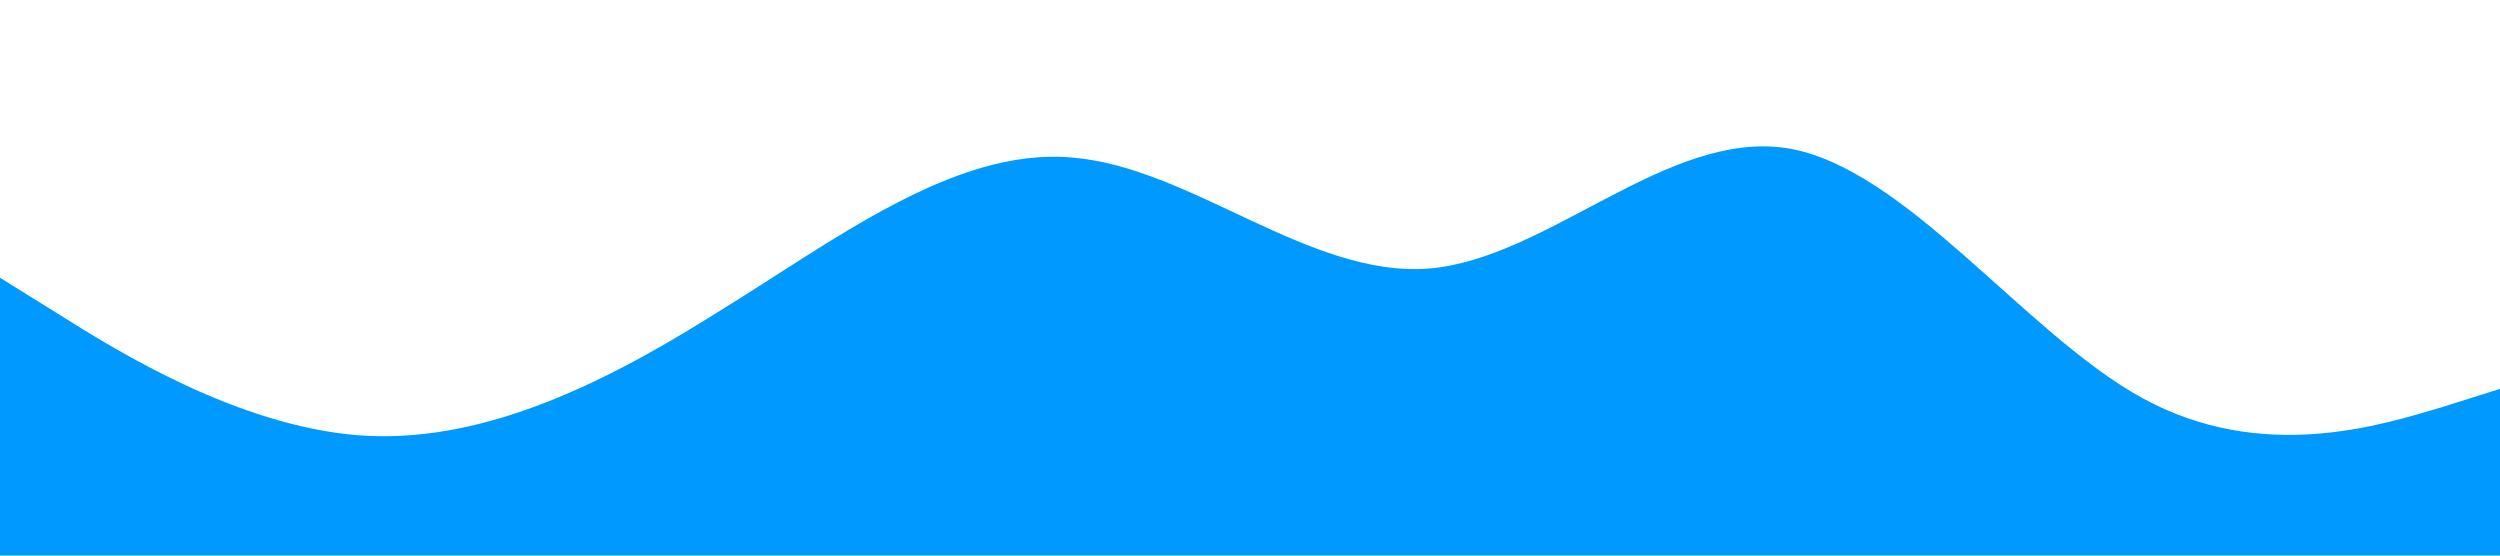 <?xml version="1.0" standalone="no"?><svg xmlns="http://www.w3.org/2000/svg" viewBox="0 0 1440 320"><path fill="#0099ff" fill-opacity="1" d="M0,160L34.3,181.3C68.6,203,137,245,206,250.7C274.3,256,343,224,411,181.3C480,139,549,85,617,90.7C685.7,96,754,160,823,154.7C891.4,149,960,75,1029,85.3C1097.1,96,1166,192,1234,229.3C1302.9,267,1371,245,1406,234.7L1440,224L1440,320L1405.7,320C1371.4,320,1303,320,1234,320C1165.7,320,1097,320,1029,320C960,320,891,320,823,320C754.3,320,686,320,617,320C548.6,320,480,320,411,320C342.9,320,274,320,206,320C137.1,320,69,320,34,320L0,320Z"></path></svg>